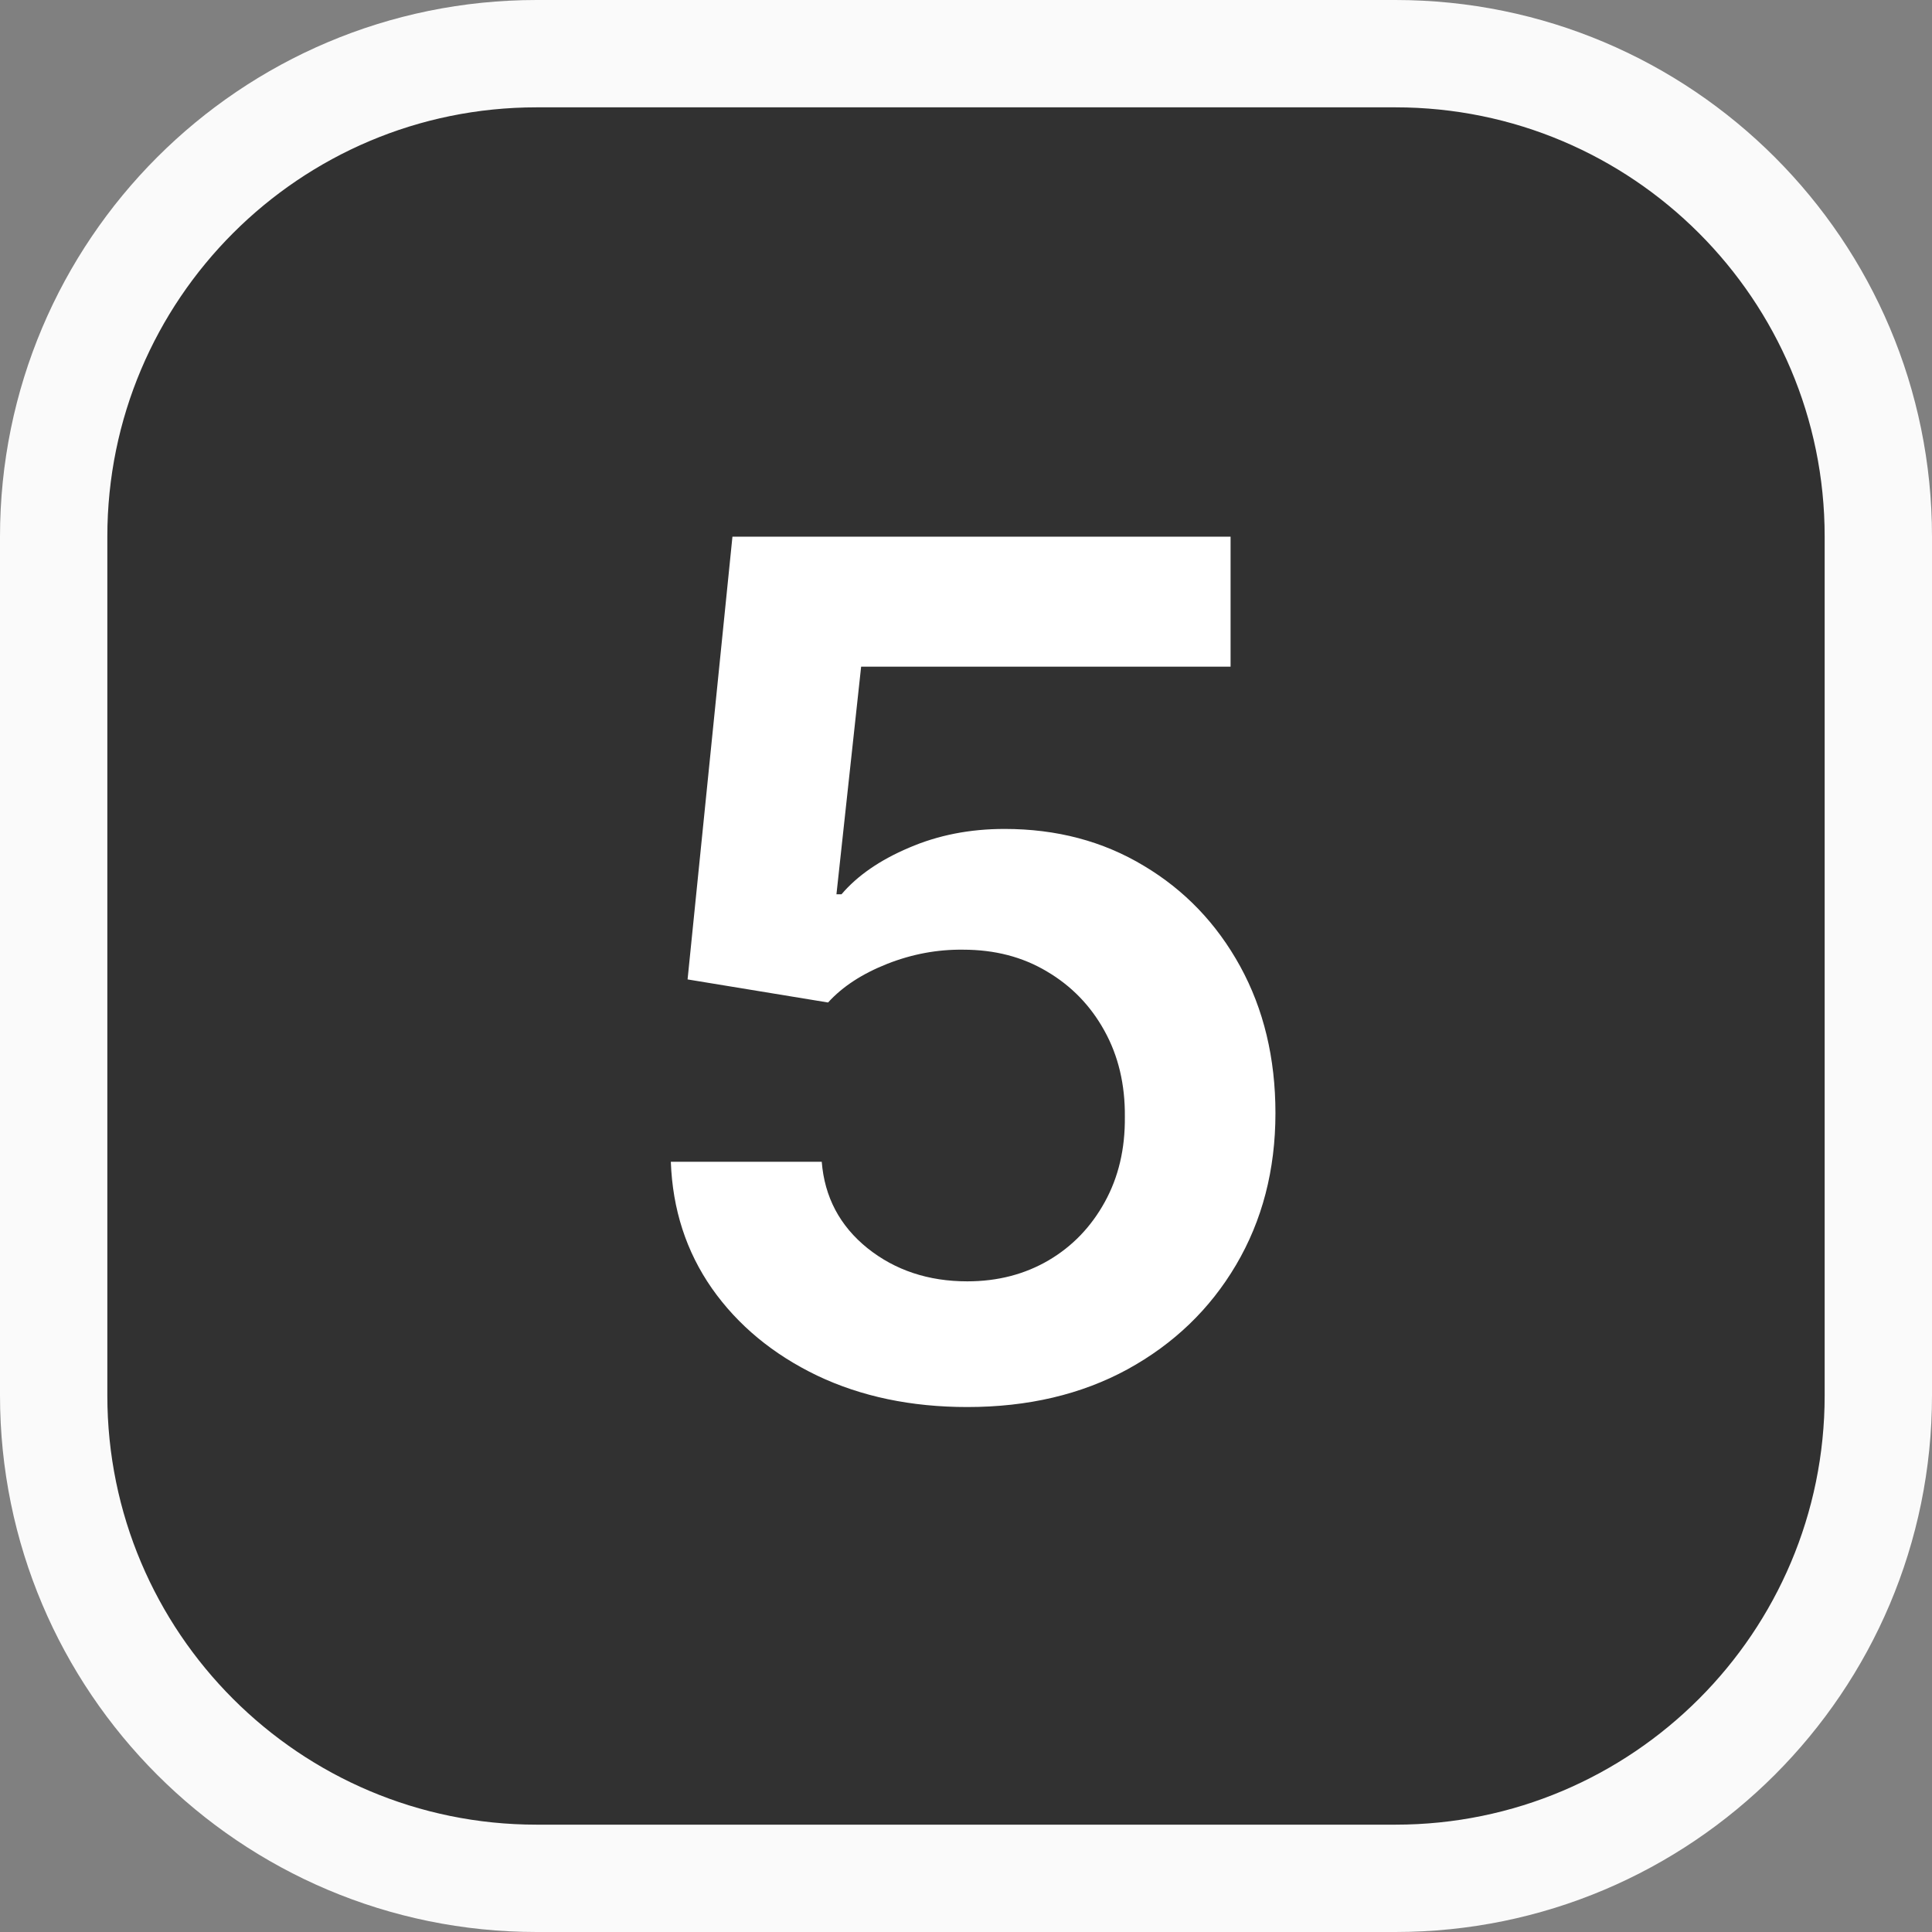 <svg width="18" height="18" viewBox="0 0 18 18" fill="none" xmlns="http://www.w3.org/2000/svg">
<rect x="0" y="0" width="18" height="18" fill="#808080" stroke="none"/>
<path d="M0.5 5V13C0.5 15.485 2.515 17.5 5 17.5H13C15.485 17.5 17.5 15.485 17.5 13V5C17.5 2.515 15.485 0.5 13 0.5H5C2.515 0.5 0.5 2.515 0.5 5Z" fill="#313131" stroke="#FAFAFA"/>
<path d="M9.012 13.109C8.491 13.109 8.025 13.012 7.613 12.816C7.202 12.618 6.875 12.348 6.633 12.004C6.393 11.66 6.266 11.267 6.25 10.824H7.656C7.682 11.152 7.824 11.421 8.082 11.629C8.34 11.835 8.65 11.938 9.012 11.938C9.296 11.938 9.548 11.872 9.77 11.742C9.991 11.612 10.165 11.431 10.293 11.199C10.421 10.967 10.483 10.703 10.48 10.406C10.483 10.104 10.419 9.836 10.289 9.602C10.159 9.367 9.98 9.184 9.754 9.051C9.527 8.915 9.267 8.848 8.973 8.848C8.733 8.845 8.497 8.889 8.266 8.98C8.034 9.072 7.85 9.191 7.715 9.34L6.406 9.125L6.824 5H11.465V6.211H8.023L7.793 8.332H7.84C7.988 8.158 8.198 8.013 8.469 7.898C8.74 7.781 9.036 7.723 9.359 7.723C9.844 7.723 10.276 7.837 10.656 8.066C11.037 8.293 11.336 8.605 11.555 9.004C11.773 9.402 11.883 9.858 11.883 10.371C11.883 10.9 11.76 11.371 11.516 11.785C11.273 12.197 10.936 12.521 10.504 12.758C10.074 12.992 9.577 13.109 9.012 13.109Z" fill="white"/>
</svg>
